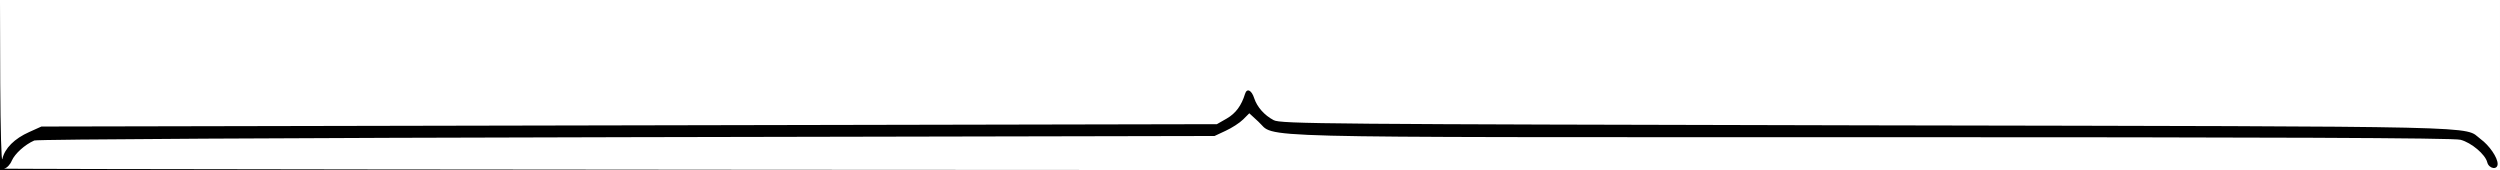 <!DOCTYPE svg PUBLIC "-//W3C//DTD SVG 20010904//EN" "http://www.w3.org/TR/2001/REC-SVG-20010904/DTD/svg10.dtd">
<svg version="1.0" xmlns="http://www.w3.org/2000/svg" width="1057px" height="72px" viewBox="0 0 10570 720" preserveAspectRatio="xMidYMid meet">
<rect x="0" y="0" width="10570" height="720" fill="#808080" stroke="none"/>
<g id="layer101" fill="#000000" stroke="none">
 <path d="M0 360 l0 -360 5285 0 5285 0 0 360 0 360 -5285 0 -5285 0 0 -360z"/>
 </g>
<g id="layer102" fill="#ffffff" stroke="none">
 <path d="M17 713 c12 -2 26 -17 33 -34 13 -29 54 -67 95 -85 12 -5 1070 -11 2505 -14 l2485 -5 47 -22 c26 -12 59 -33 74 -48 l26 -26 38 35 c79 71 -125 66 2594 66 1680 0 2463 3 2489 11 46 12 105 62 113 95 7 28 44 34 44 7 0 -27 -35 -78 -72 -105 -75 -56 98 -53 -2588 -58 -2288 -5 -2487 -6 -2515 -22 -40 -21 -70 -56 -82 -92 -11 -35 -31 -45 -39 -19 -15 49 -39 82 -77 104 l-42 24 -2485 5 -2485 5 -51 23 c-63 28 -104 69 -114 114 -4 18 -8 -124 -9 -319 l-1 -353 5285 0 5285 0 0 360 0 360 -5287 -1 c-2909 -1 -5278 -4 -5266 -6z"/>
 </g>

</svg>